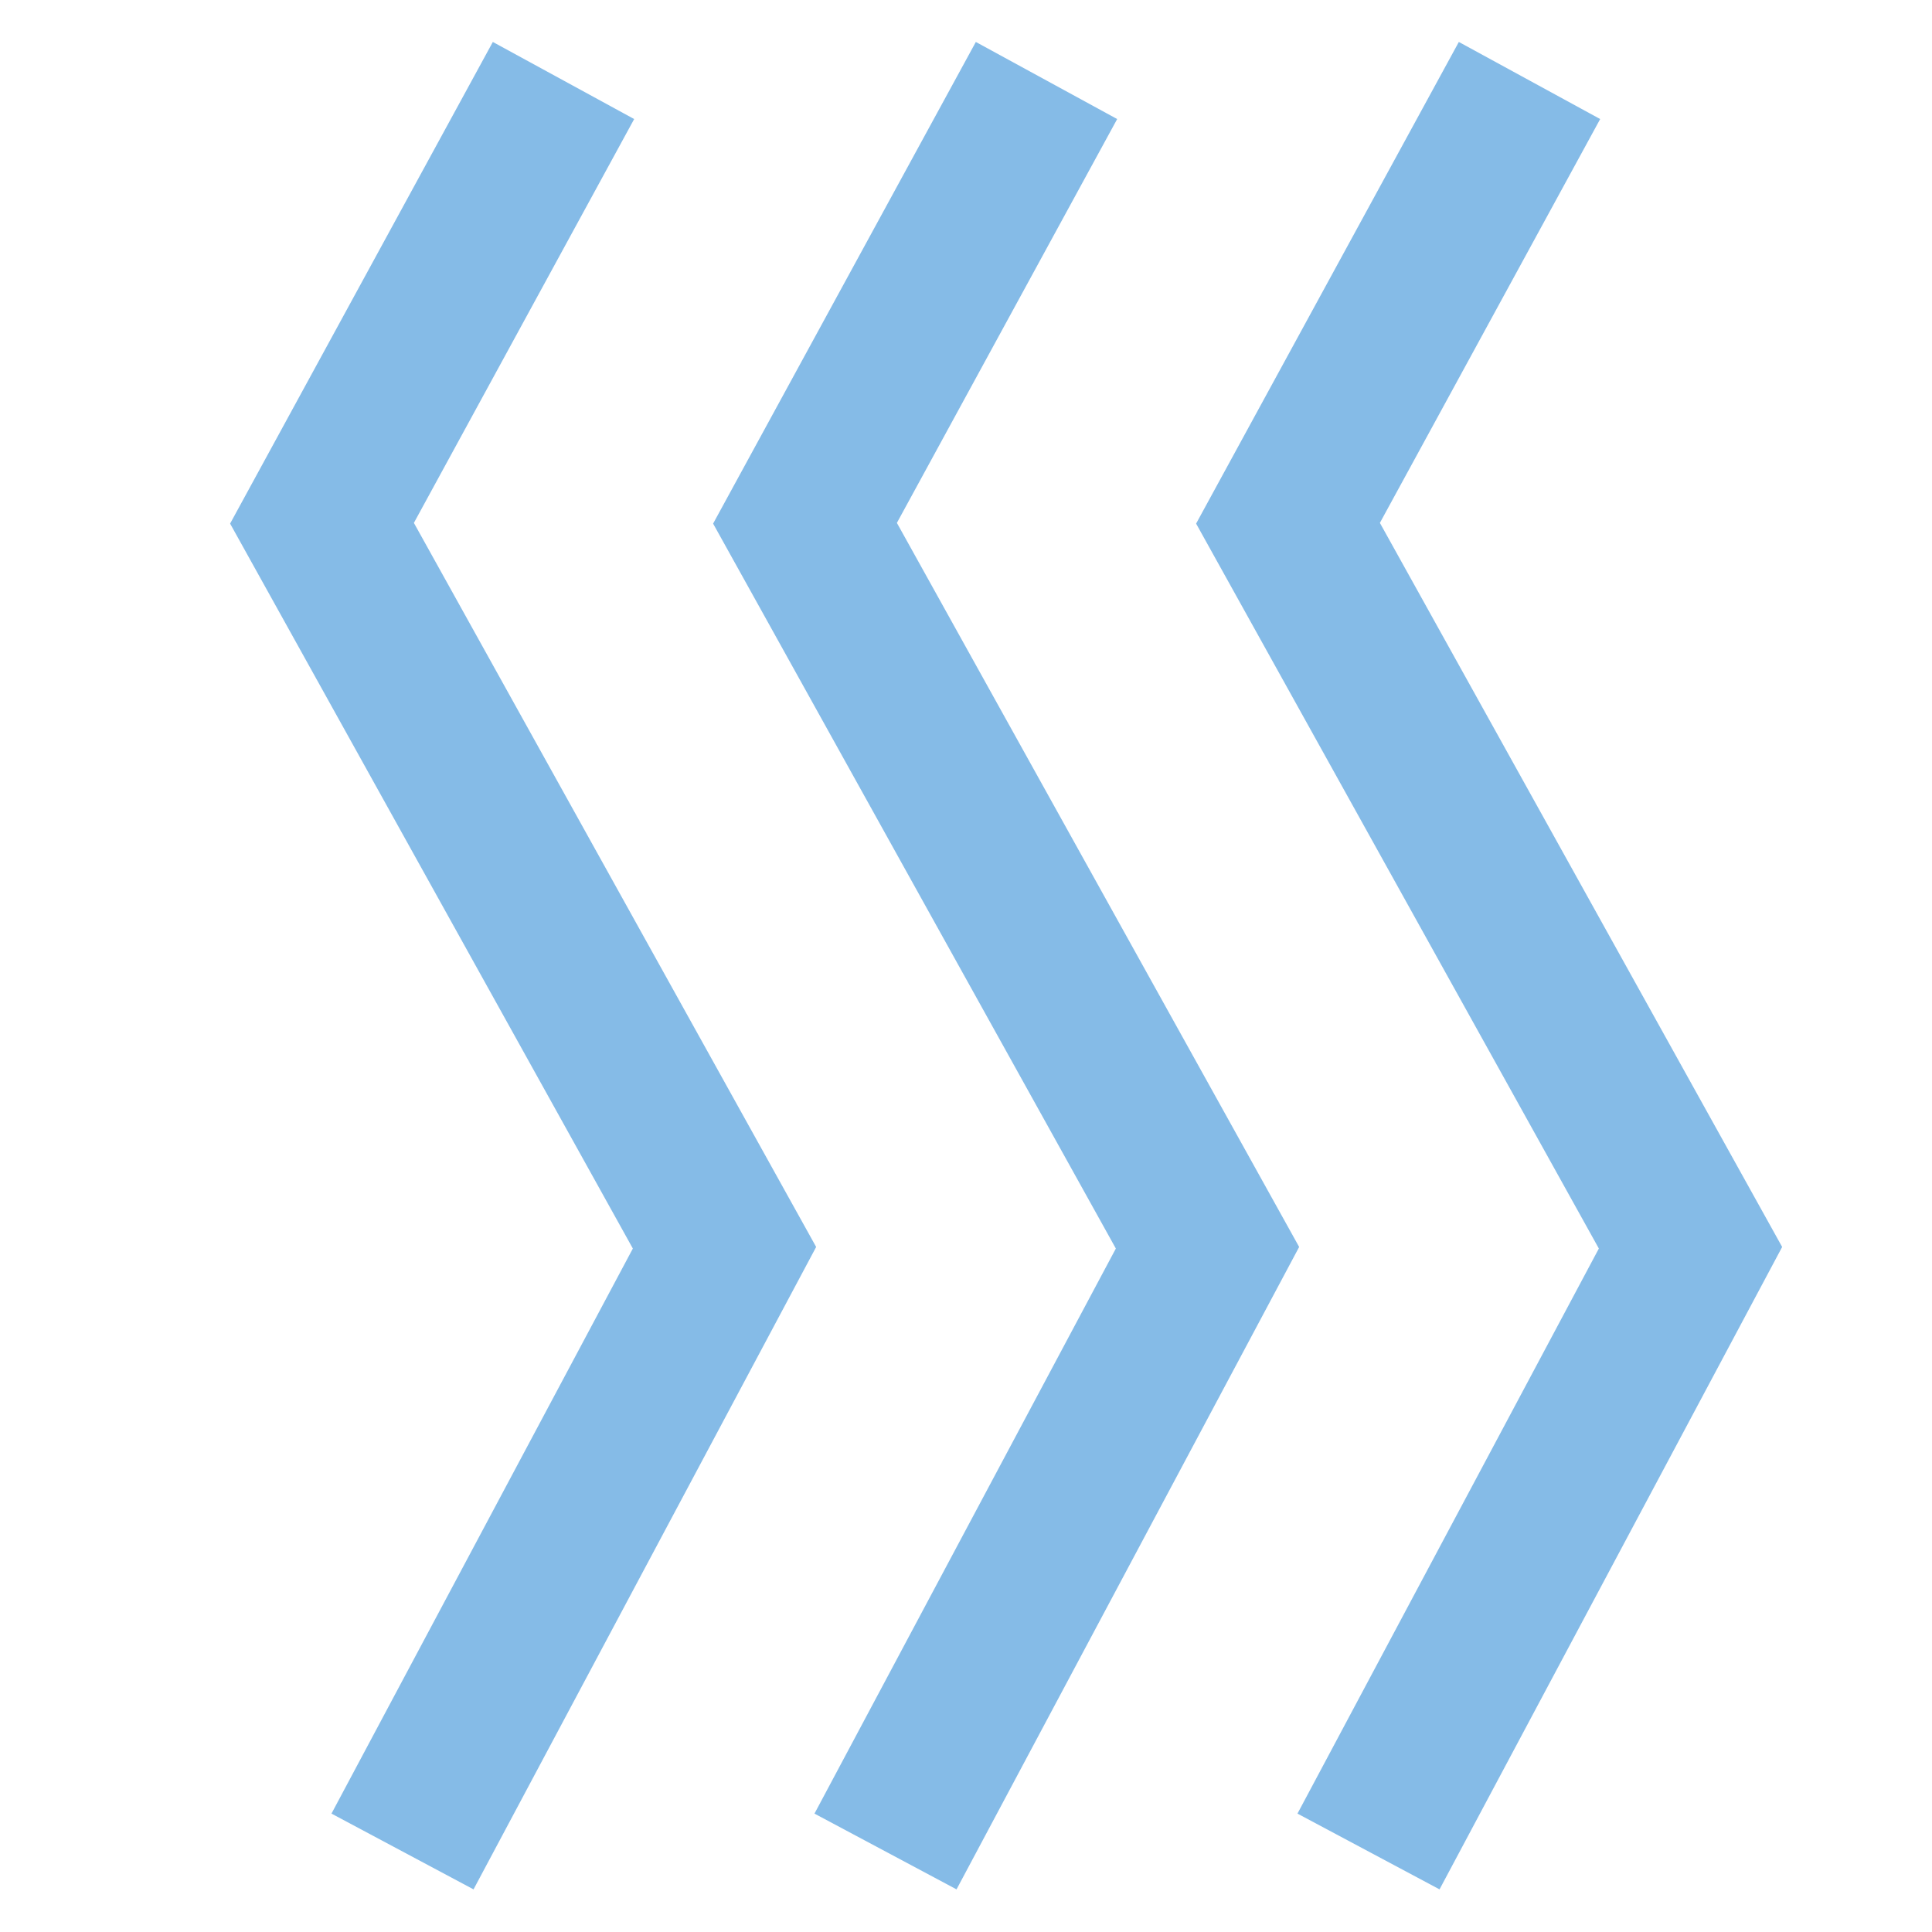 <svg xmlns="http://www.w3.org/2000/svg" width="24px" height="24px"  
     stroke-width="2" fill="none" stroke="#85BBE7">
  <g transform="rotate(90 12 12)">
    <polyline points="1 5 6.5 8 15.5 3 23 7"/>
    <polyline points="1 11 6.5 14 15.5 9 23 13"/>
    <polyline points="1 17 6.5 20 15.5 15 23 19"/>
  </g>
</svg>